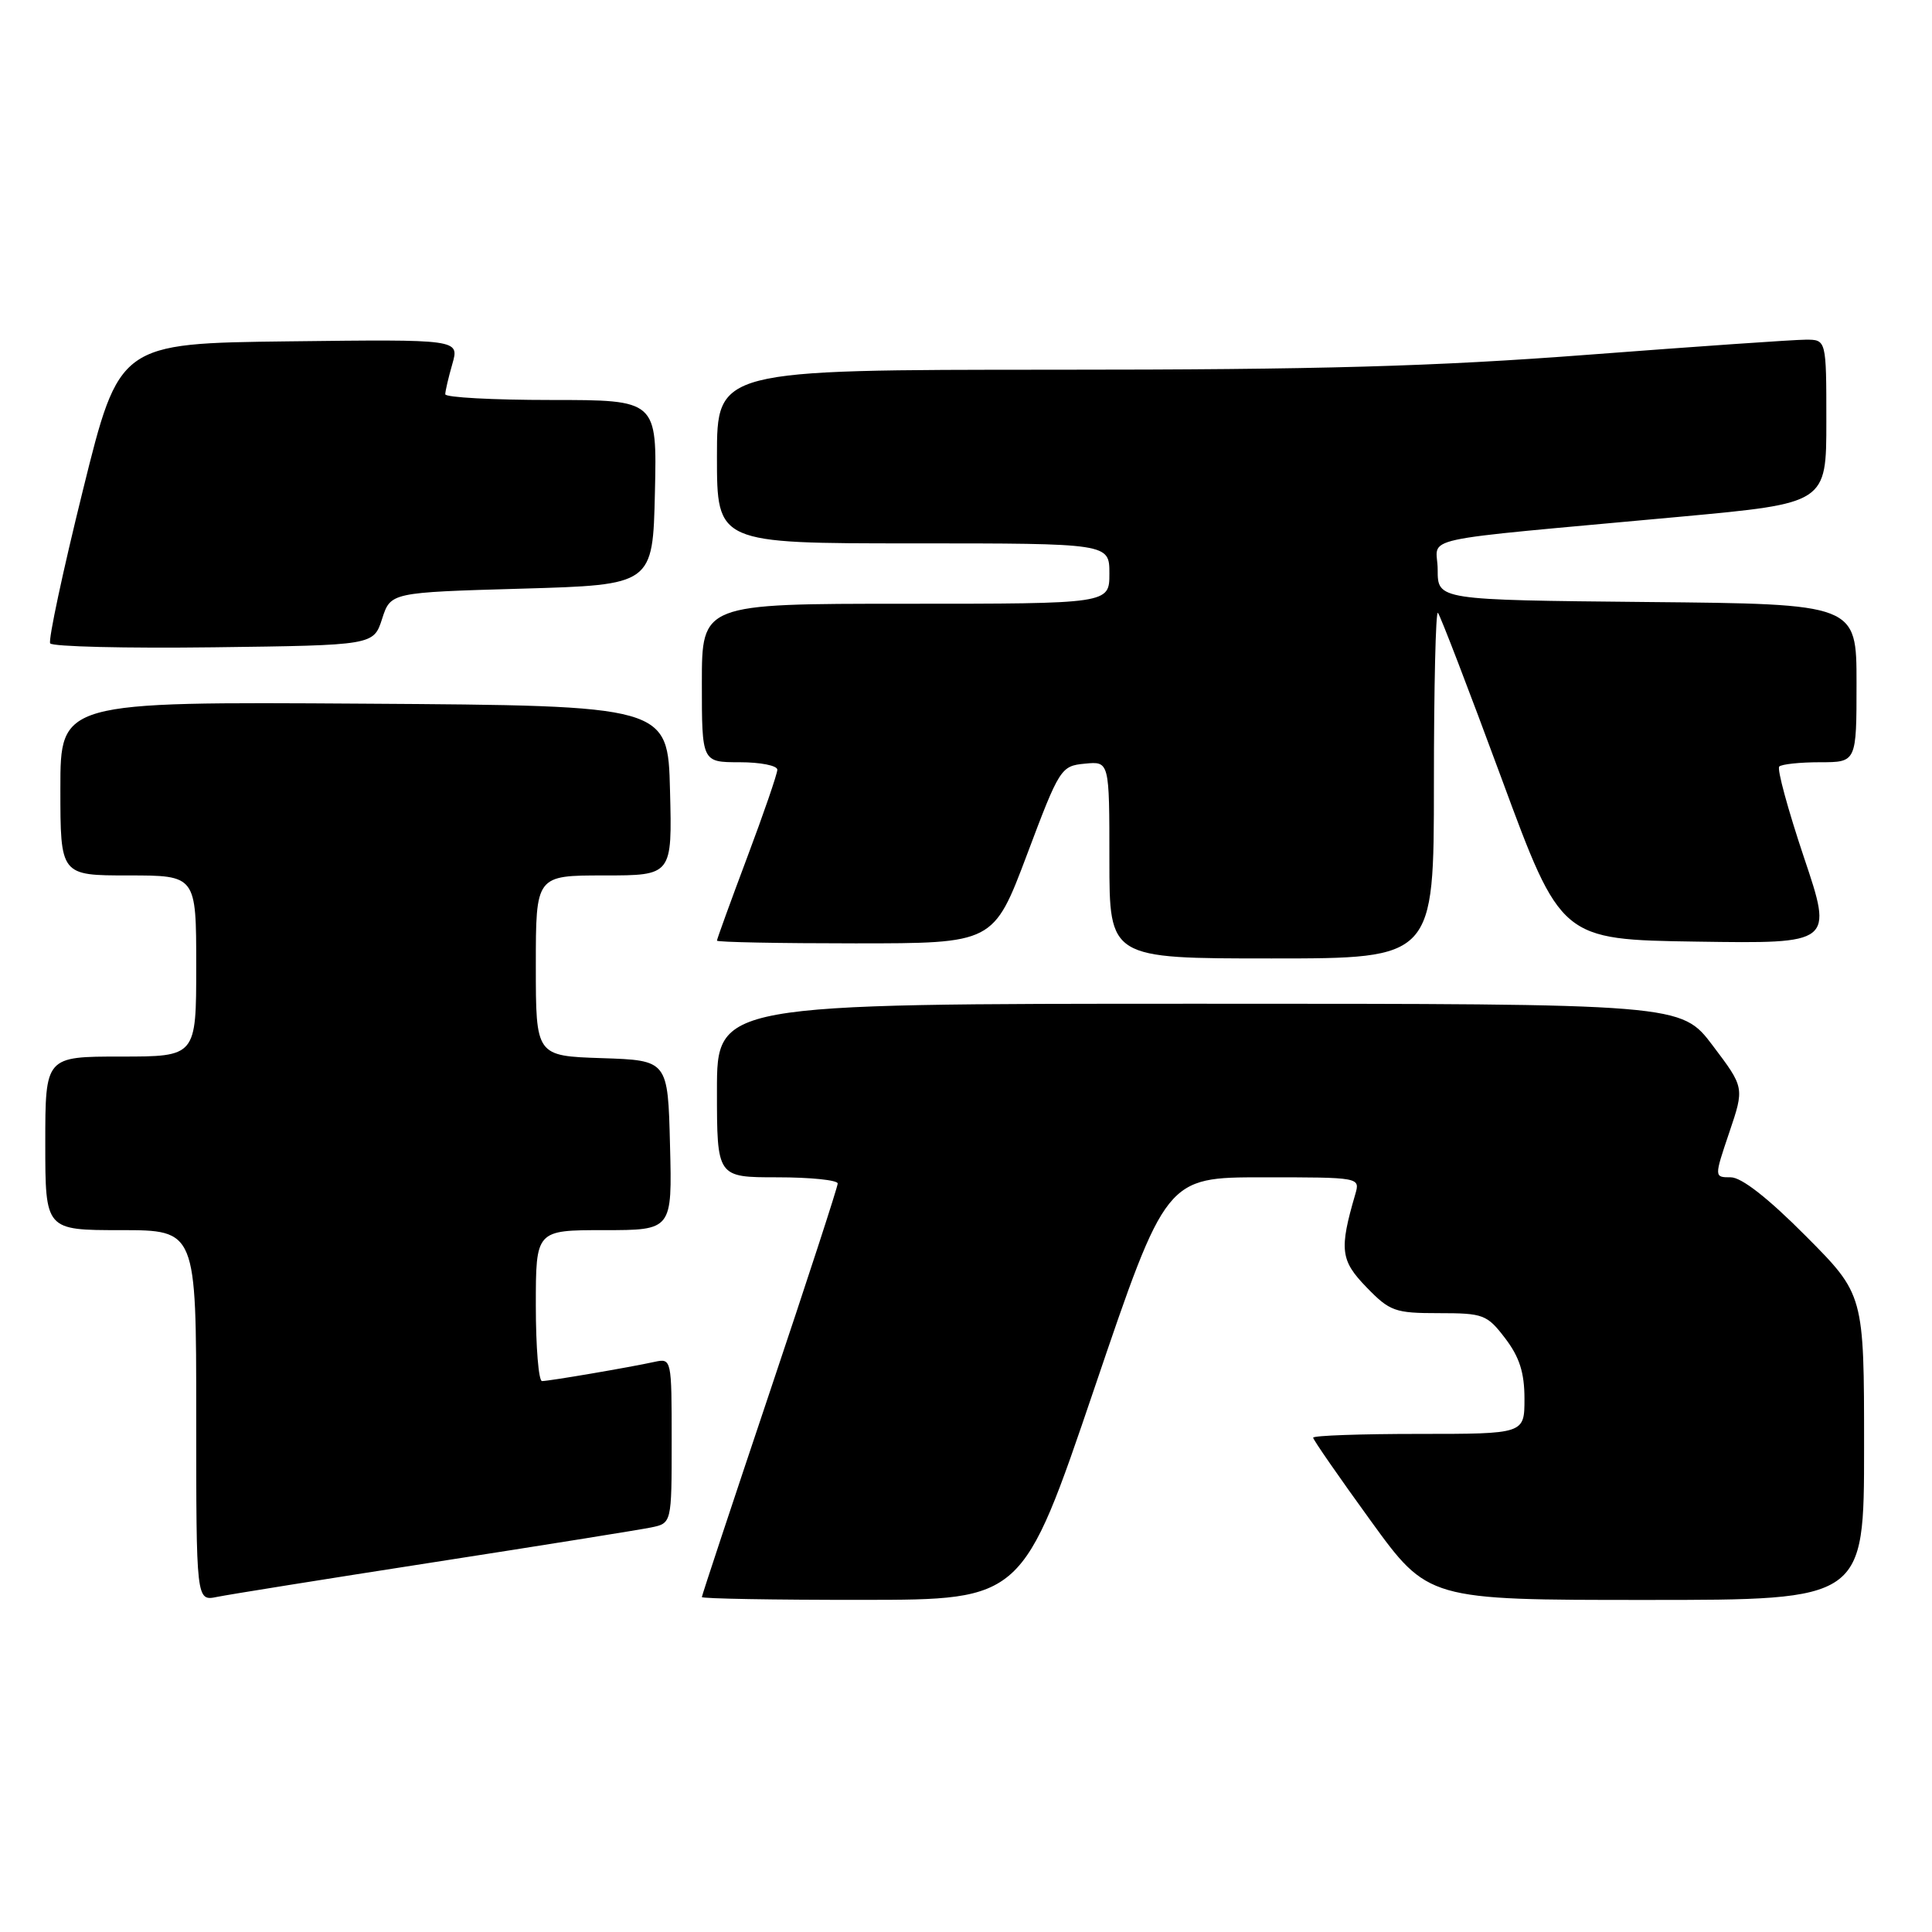 <?xml version="1.0" encoding="UTF-8" standalone="no"?>
<!DOCTYPE svg PUBLIC "-//W3C//DTD SVG 1.1//EN" "http://www.w3.org/Graphics/SVG/1.1/DTD/svg11.dtd" >
<svg xmlns="http://www.w3.org/2000/svg" xmlns:xlink="http://www.w3.org/1999/xlink" version="1.1" viewBox="0 0 256 256">
 <g >
 <path fill="currentColor"
d=" M 57.50 207.00 C 71.80 204.78 84.74 202.71 86.25 202.40 C 89.00 201.84 89.00 201.84 89.00 190.90 C 89.00 180.08 88.98 179.97 86.75 180.45 C 83.43 181.18 72.76 183.00 71.82 183.00 C 71.37 183.00 71.00 178.50 71.00 173.00 C 71.00 163.00 71.00 163.00 80.03 163.00 C 89.07 163.00 89.07 163.00 88.78 151.75 C 88.50 140.50 88.50 140.50 79.75 140.21 C 71.00 139.92 71.00 139.92 71.00 127.96 C 71.00 116.00 71.00 116.00 80.03 116.00 C 89.07 116.00 89.07 116.00 88.78 104.75 C 88.50 93.50 88.50 93.50 48.25 93.24 C 8.00 92.98 8.00 92.98 8.00 104.49 C 8.00 116.00 8.00 116.00 17.00 116.00 C 26.00 116.00 26.00 116.00 26.00 128.00 C 26.00 140.00 26.00 140.00 16.00 140.00 C 6.00 140.00 6.00 140.00 6.00 151.50 C 6.00 163.00 6.00 163.00 16.00 163.00 C 26.00 163.00 26.00 163.00 26.00 187.58 C 26.00 212.16 26.00 212.16 28.75 211.60 C 30.26 211.29 43.20 209.22 57.50 207.00 Z  M 145.00 183.99 C 154.50 156.00 154.50 156.00 167.36 156.00 C 180.23 156.00 180.23 156.00 179.58 158.25 C 177.44 165.58 177.62 167.01 181.06 170.56 C 184.16 173.76 184.83 174.00 190.65 174.00 C 196.56 174.00 197.04 174.18 199.45 177.34 C 201.34 179.82 202.00 181.89 202.00 185.34 C 202.00 190.00 202.00 190.00 188.00 190.00 C 180.30 190.00 174.00 190.22 174.00 190.50 C 174.00 190.77 177.43 195.72 181.62 201.50 C 189.23 212.00 189.23 212.00 218.12 212.00 C 247.00 212.00 247.00 212.00 247.00 191.77 C 247.00 171.54 247.00 171.54 239.27 163.77 C 234.29 158.76 230.76 156.00 229.34 156.00 C 227.13 156.00 227.13 156.00 229.14 150.05 C 231.15 144.11 231.15 144.11 226.95 138.55 C 222.76 133.00 222.76 133.00 158.88 133.00 C 95.00 133.00 95.00 133.00 95.00 144.50 C 95.00 156.00 95.00 156.00 103.00 156.00 C 107.40 156.00 111.00 156.37 111.00 156.82 C 111.00 157.27 106.95 169.70 102.00 184.44 C 97.05 199.19 93.00 211.42 93.00 211.62 C 93.00 211.83 102.56 212.00 114.25 211.99 C 135.50 211.98 135.50 211.98 145.00 183.99 Z  M 190.00 103.83 C 190.00 91.09 190.24 80.90 190.53 81.20 C 190.82 81.49 194.61 91.35 198.95 103.11 C 206.84 124.50 206.84 124.50 224.86 124.77 C 242.88 125.04 242.88 125.04 239.03 113.60 C 236.92 107.30 235.44 101.89 235.76 101.57 C 236.08 101.26 238.51 101.00 241.17 101.00 C 246.00 101.00 246.00 101.00 246.00 90.52 C 246.00 80.03 246.00 80.03 218.25 79.77 C 190.50 79.50 190.50 79.50 190.50 75.50 C 190.50 70.92 186.35 71.82 222.75 68.46 C 242.00 66.68 242.00 66.68 242.00 55.84 C 242.00 45.00 242.00 45.00 239.25 45.01 C 237.74 45.01 224.80 45.91 210.50 47.00 C 190.06 48.56 174.93 48.99 139.75 48.99 C 95.00 49.00 95.00 49.00 95.00 60.50 C 95.00 72.00 95.00 72.00 121.00 72.00 C 147.00 72.00 147.00 72.00 147.00 76.00 C 147.00 80.00 147.00 80.00 120.00 80.00 C 93.00 80.00 93.00 80.00 93.00 90.50 C 93.00 101.00 93.00 101.00 98.00 101.00 C 100.75 101.00 103.00 101.44 103.00 101.99 C 103.00 102.53 101.20 107.77 99.00 113.62 C 96.80 119.48 95.00 124.44 95.00 124.64 C 95.00 124.84 103.25 125.00 113.33 125.00 C 131.65 125.00 131.65 125.00 136.08 113.25 C 140.39 101.78 140.58 101.49 143.75 101.19 C 147.00 100.87 147.00 100.87 147.00 113.94 C 147.00 127.00 147.00 127.00 168.50 127.00 C 190.00 127.00 190.00 127.00 190.00 103.83 Z  M 50.63 82.00 C 51.76 78.50 51.76 78.50 69.13 78.00 C 86.50 77.50 86.50 77.50 86.78 65.25 C 87.06 53.00 87.06 53.00 73.03 53.00 C 65.31 53.00 59.00 52.66 59.00 52.24 C 59.00 51.83 59.42 50.02 59.94 48.22 C 60.87 44.96 60.87 44.96 38.33 45.23 C 15.80 45.50 15.80 45.50 10.98 64.98 C 8.33 75.69 6.38 84.81 6.65 85.25 C 6.92 85.68 16.67 85.92 28.32 85.77 C 49.50 85.50 49.50 85.50 50.63 82.00 Z "/>
</g>
</svg>